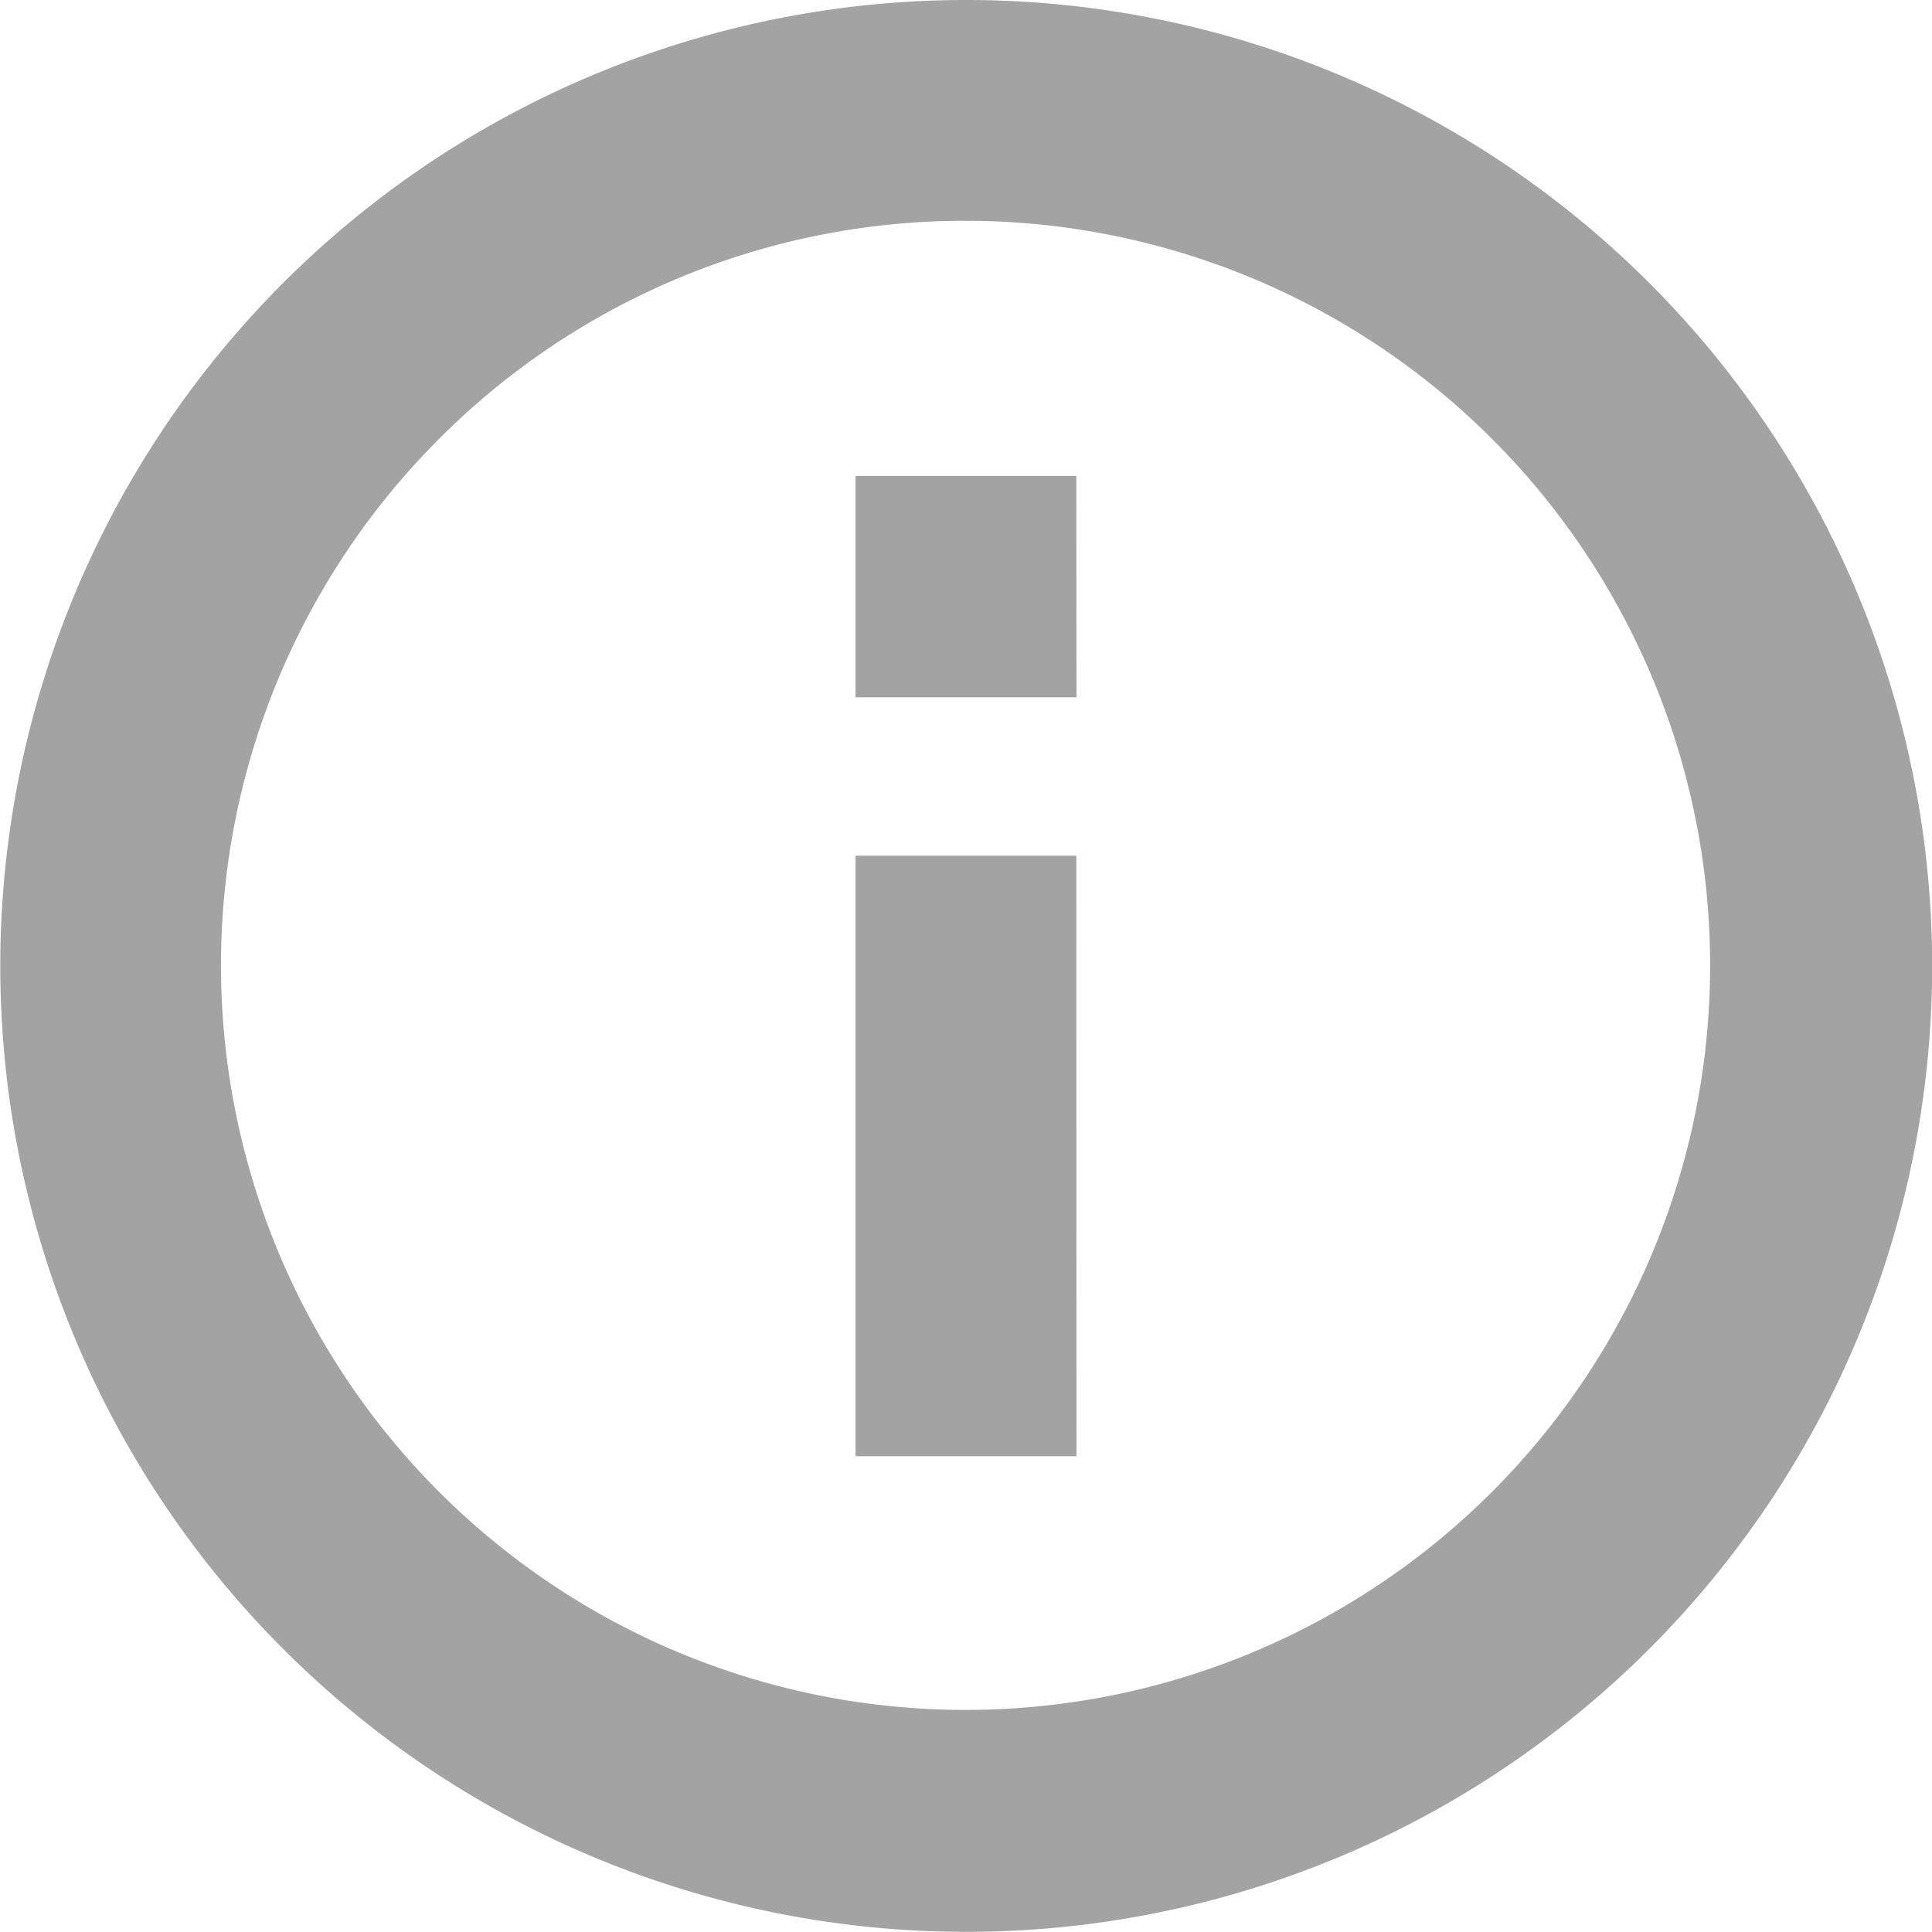 <svg xmlns="http://www.w3.org/2000/svg" width="13.493" height="13.493" viewBox="0 0 13.493 13.493">
  <g id="Icon_ionic-md-information-circle-outline" data-name="Icon ionic-md-information-circle-outline" transform="translate(0.1 0.1)">
    <path id="パス_2162" data-name="パス 2162" d="M10.022,4.717A5.3,5.3,0,1,1,6.27,6.27a5.283,5.283,0,0,1,3.752-1.553m0-1.342a6.646,6.646,0,1,0,6.647,6.646,6.646,6.646,0,0,0-6.647-6.646Z" transform="translate(-3.375 -3.375)" fill="#a3a3a3" stroke="#a3a3a3" stroke-width="0.2"/>
    <path id="パス_2163" data-name="パス 2163" d="M17.866,17.334H16.523V13.34h1.342Zm0-5.3H16.523V10.688h1.342Z" transform="translate(-10.548 -7.364)" fill="#a3a3a3" stroke="#a3a3a3" stroke-width="0.2"/>
  </g>
</svg>
